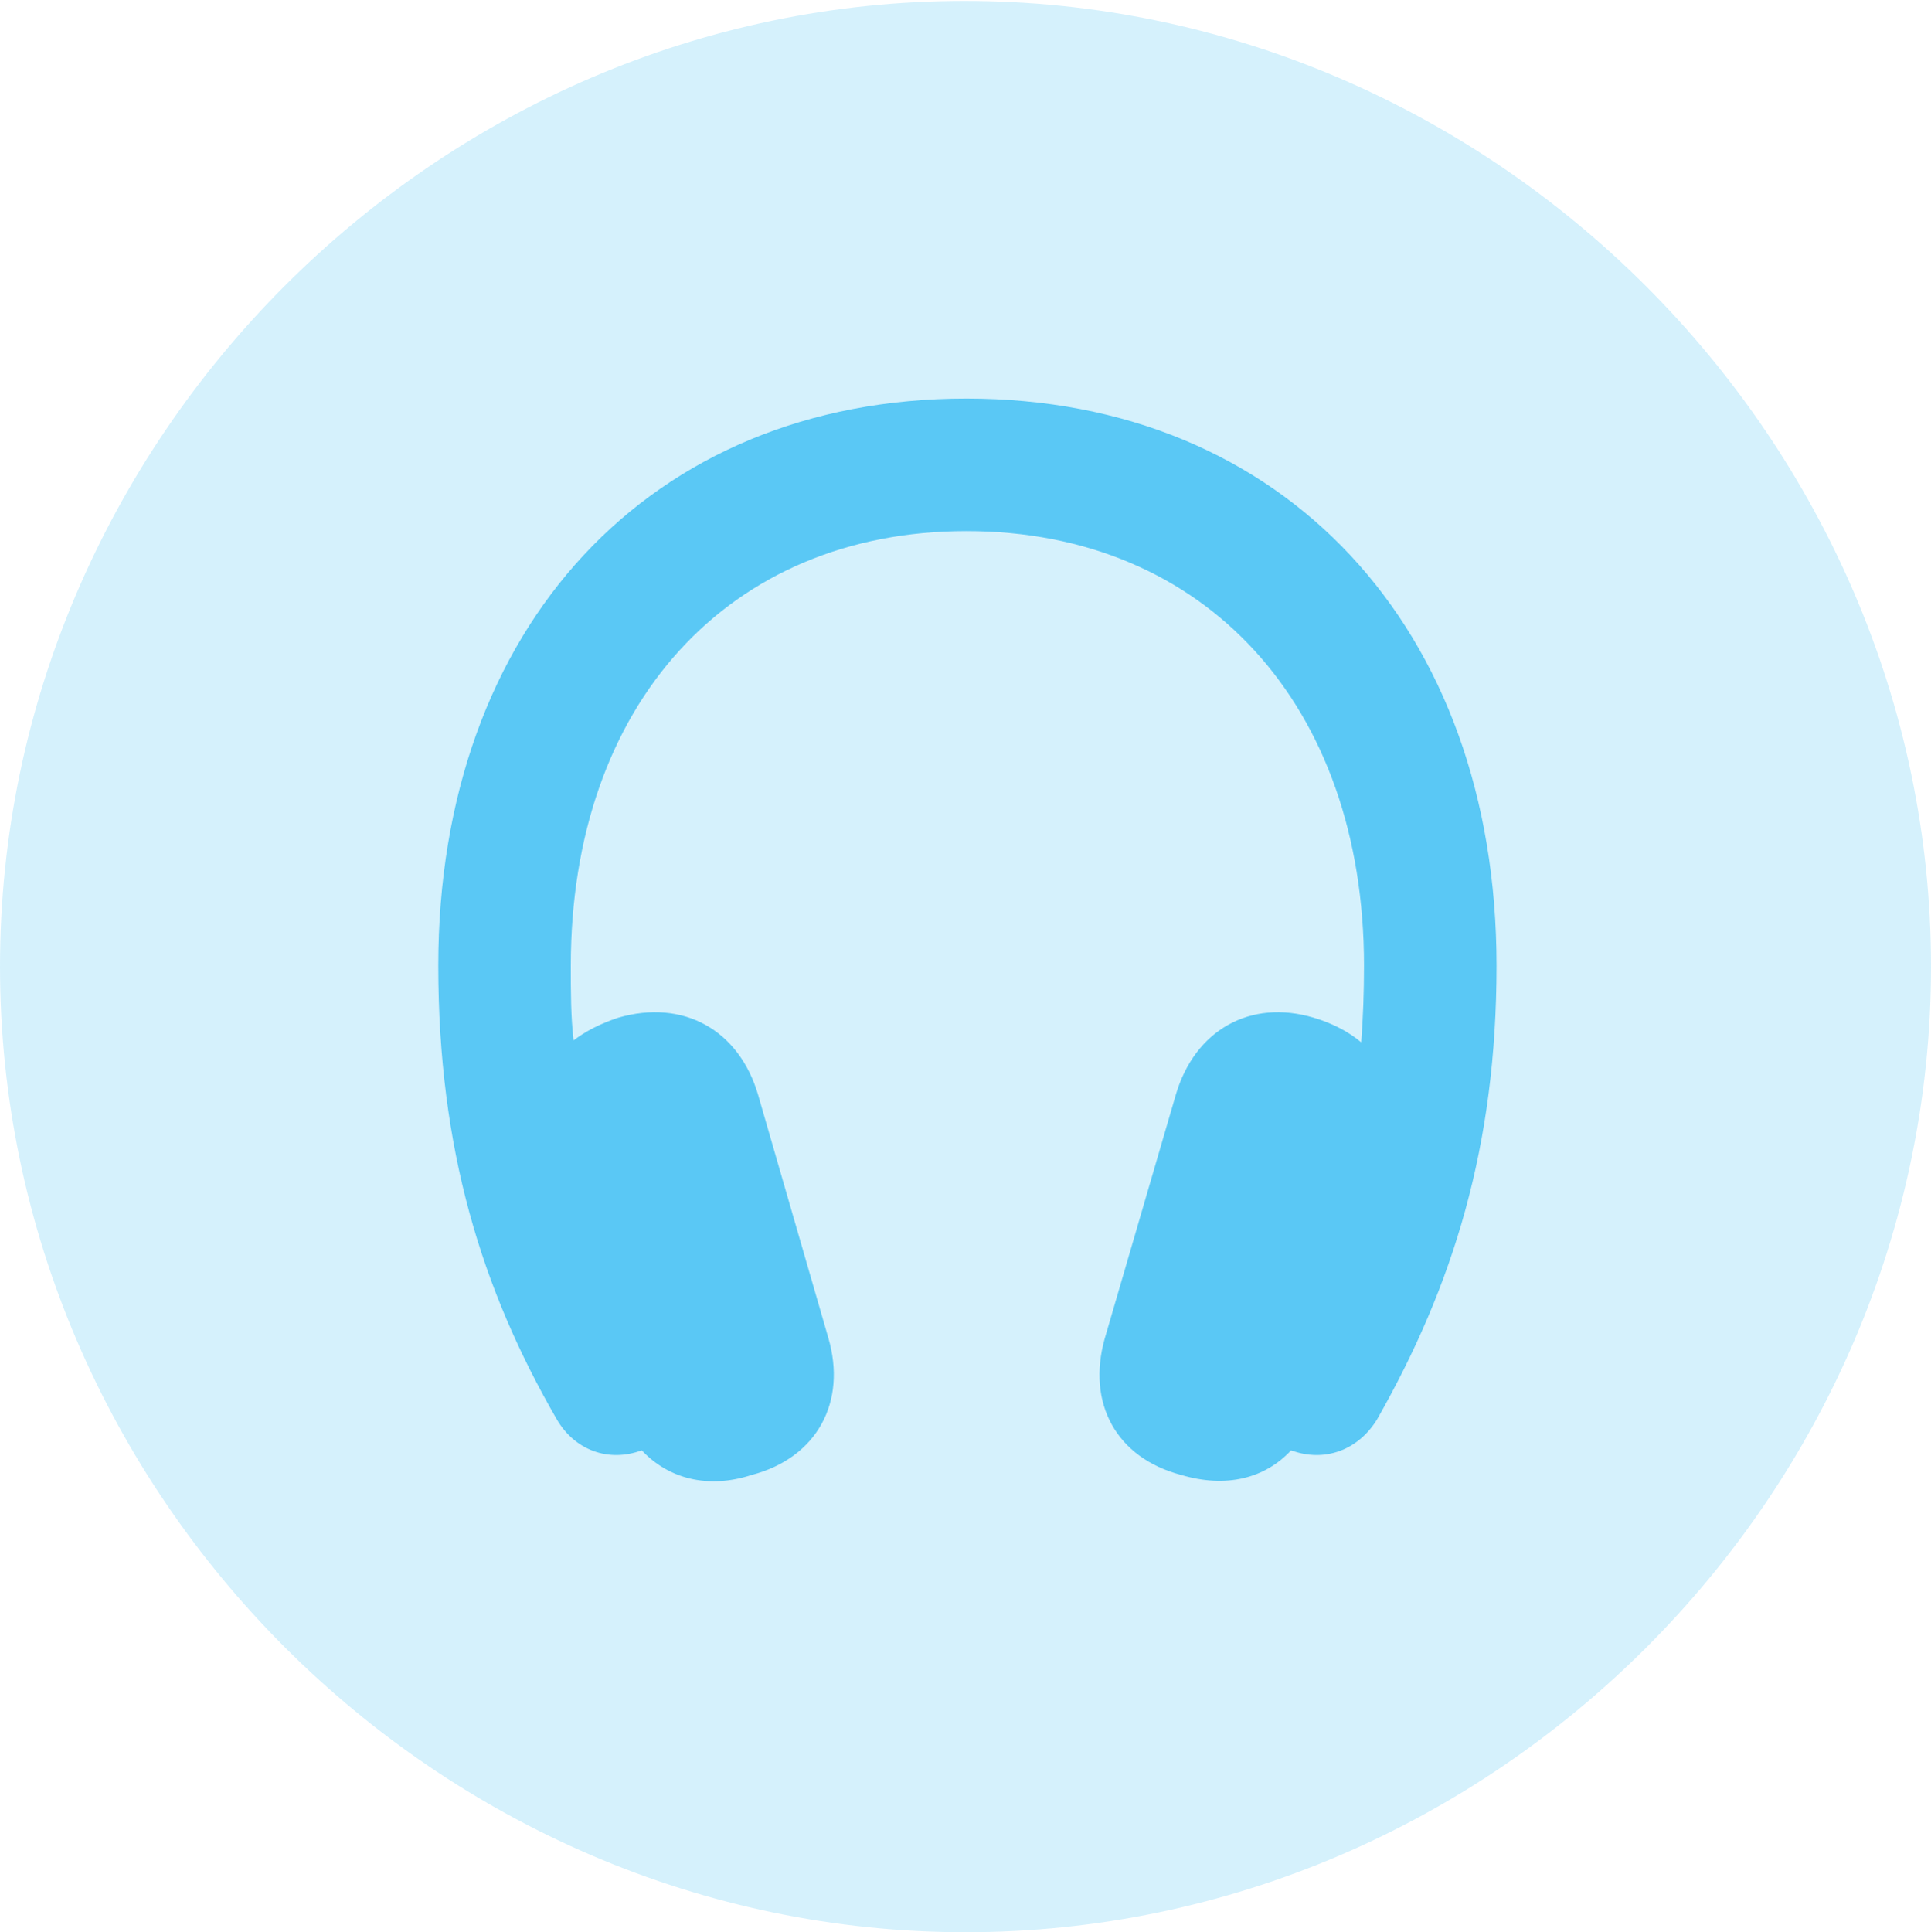 <?xml version="1.0" encoding="UTF-8"?>
<!--Generator: Apple Native CoreSVG 175.5-->
<!DOCTYPE svg
PUBLIC "-//W3C//DTD SVG 1.1//EN"
       "http://www.w3.org/Graphics/SVG/1.1/DTD/svg11.dtd">
<svg version="1.1" xmlns="http://www.w3.org/2000/svg" xmlns:xlink="http://www.w3.org/1999/xlink" width="24.902" height="24.915">
 <g>
  <rect height="24.915" opacity="0" width="24.902" x="0" y="0"/>
  <path d="M12.451 24.915C19.263 24.915 24.902 19.275 24.902 12.463C24.902 5.664 19.25 0.012 12.439 0.012C5.64 0.012 0 5.664 0 12.463C0 19.275 5.652 24.915 12.451 24.915Z" fill="#5ac8f5" fill-opacity="0.25"/>
  <path d="M5.652 12.451C5.652 8.081 8.386 5.139 12.463 5.139C16.553 5.139 19.299 8.093 19.299 12.451C19.299 14.783 18.738 16.577 17.761 18.298C17.517 18.701 17.078 18.86 16.65 18.701C16.309 19.067 15.808 19.189 15.234 19.019C14.392 18.799 14.014 18.091 14.246 17.261L15.161 14.123C15.405 13.281 16.125 12.878 16.943 13.123C17.188 13.196 17.395 13.306 17.554 13.44C17.578 13.123 17.59 12.793 17.59 12.451C17.59 9.094 15.54 6.848 12.463 6.848C9.399 6.848 7.361 9.082 7.361 12.451C7.361 12.793 7.361 13.11 7.397 13.415C7.556 13.293 7.751 13.196 7.971 13.123C8.813 12.878 9.534 13.281 9.778 14.123L10.681 17.248C10.925 18.079 10.535 18.799 9.692 19.019C9.131 19.202 8.618 19.067 8.276 18.701C7.849 18.86 7.41 18.701 7.178 18.298C6.213 16.626 5.652 14.819 5.652 12.451Z" fill="#5ac8f5"/>
 </g>
</svg>
